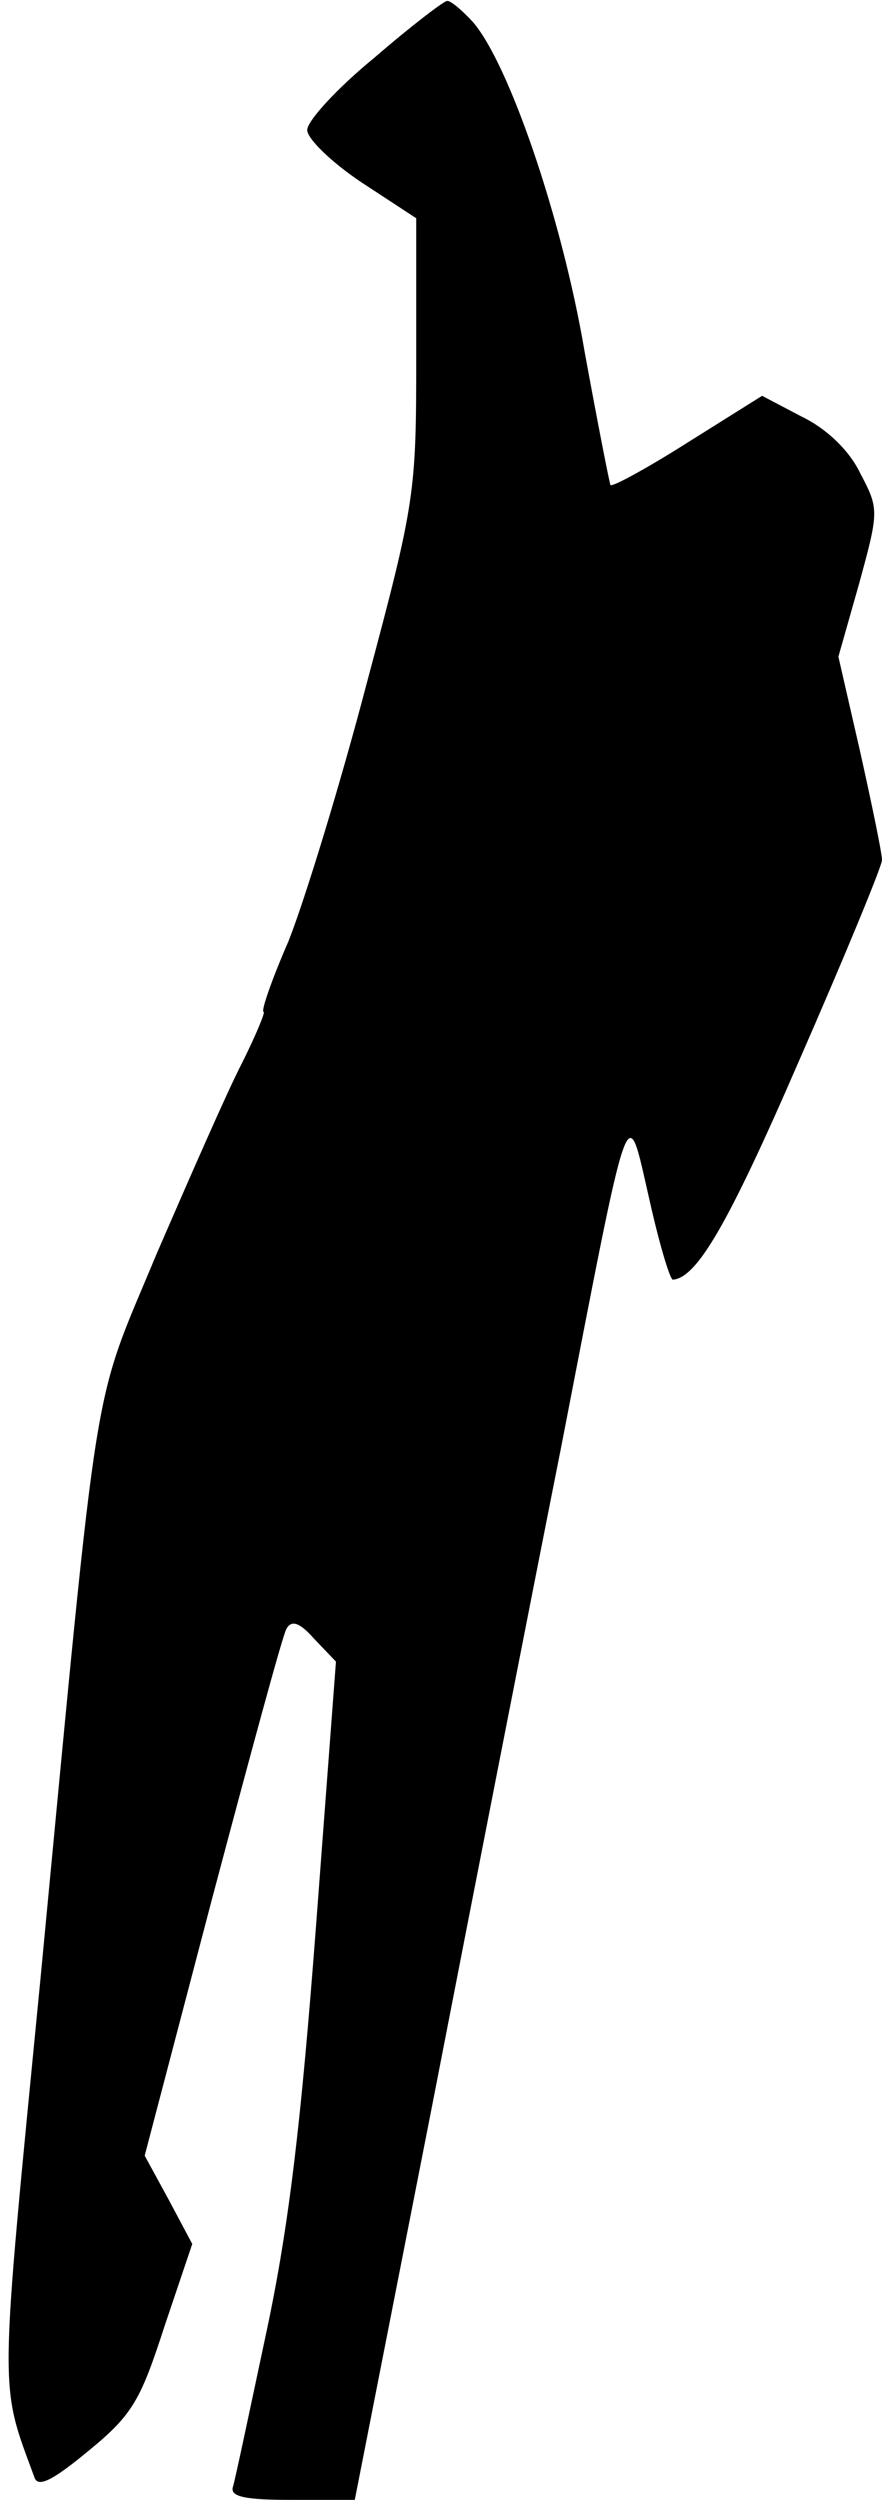 <?xml version="1.0" standalone="no"?>
<!DOCTYPE svg PUBLIC "-//W3C//DTD SVG 20010904//EN"
 "http://www.w3.org/TR/2001/REC-SVG-20010904/DTD/svg10.dtd">
<svg version="1.0" xmlns="http://www.w3.org/2000/svg"
 width="89pt" height="252pt" viewBox="0 0 89 252"
 preserveAspectRatio="xMidYMid meet">
<g transform="translate(0,252) scale(0.1,-0.1)"
fill="#000000" stroke="none">
<path fill="#000000" stroke="none" d="M378 2462 c-38 -31 -68 -64 -68 -73 0
-9 25 -33 55 -53 l55 -36 0 -140 c0 -137 -1 -146 -50 -329 -27 -103 -63 -220
-79 -260 -17 -39 -28 -71 -25 -71 2 0 -8 -24 -22 -52 -15 -29 -53 -116 -86
-192 -66 -159 -57 -100 -117 -729 -42 -431 -42 -407 -6 -505 4 -10 20 -1 55
28 44 36 52 51 76 125 l28 83 -24 45 -24 44 68 259 c38 143 71 265 75 272 5 9
13 7 28 -10 l22 -23 -20 -265 c-15 -197 -27 -302 -50 -410 -17 -80 -32 -151
-34 -157 -3 -10 13 -13 59 -13 l64 0 77 392 c42 216 101 517 131 668 71 366
66 352 89 252 10 -45 21 -82 24 -82 24 2 55 54 127 220 46 105 84 197 84 203
0 7 -10 55 -22 109 l-22 96 21 74 c20 73 20 75 1 111 -11 23 -34 45 -59 57
l-40 21 -75 -47 c-41 -26 -76 -45 -78 -43 -1 2 -13 63 -26 134 -23 136 -77
292 -113 333 -11 12 -23 22 -26 21 -3 0 -36 -25 -73 -57z"/>
</g>
</svg>
